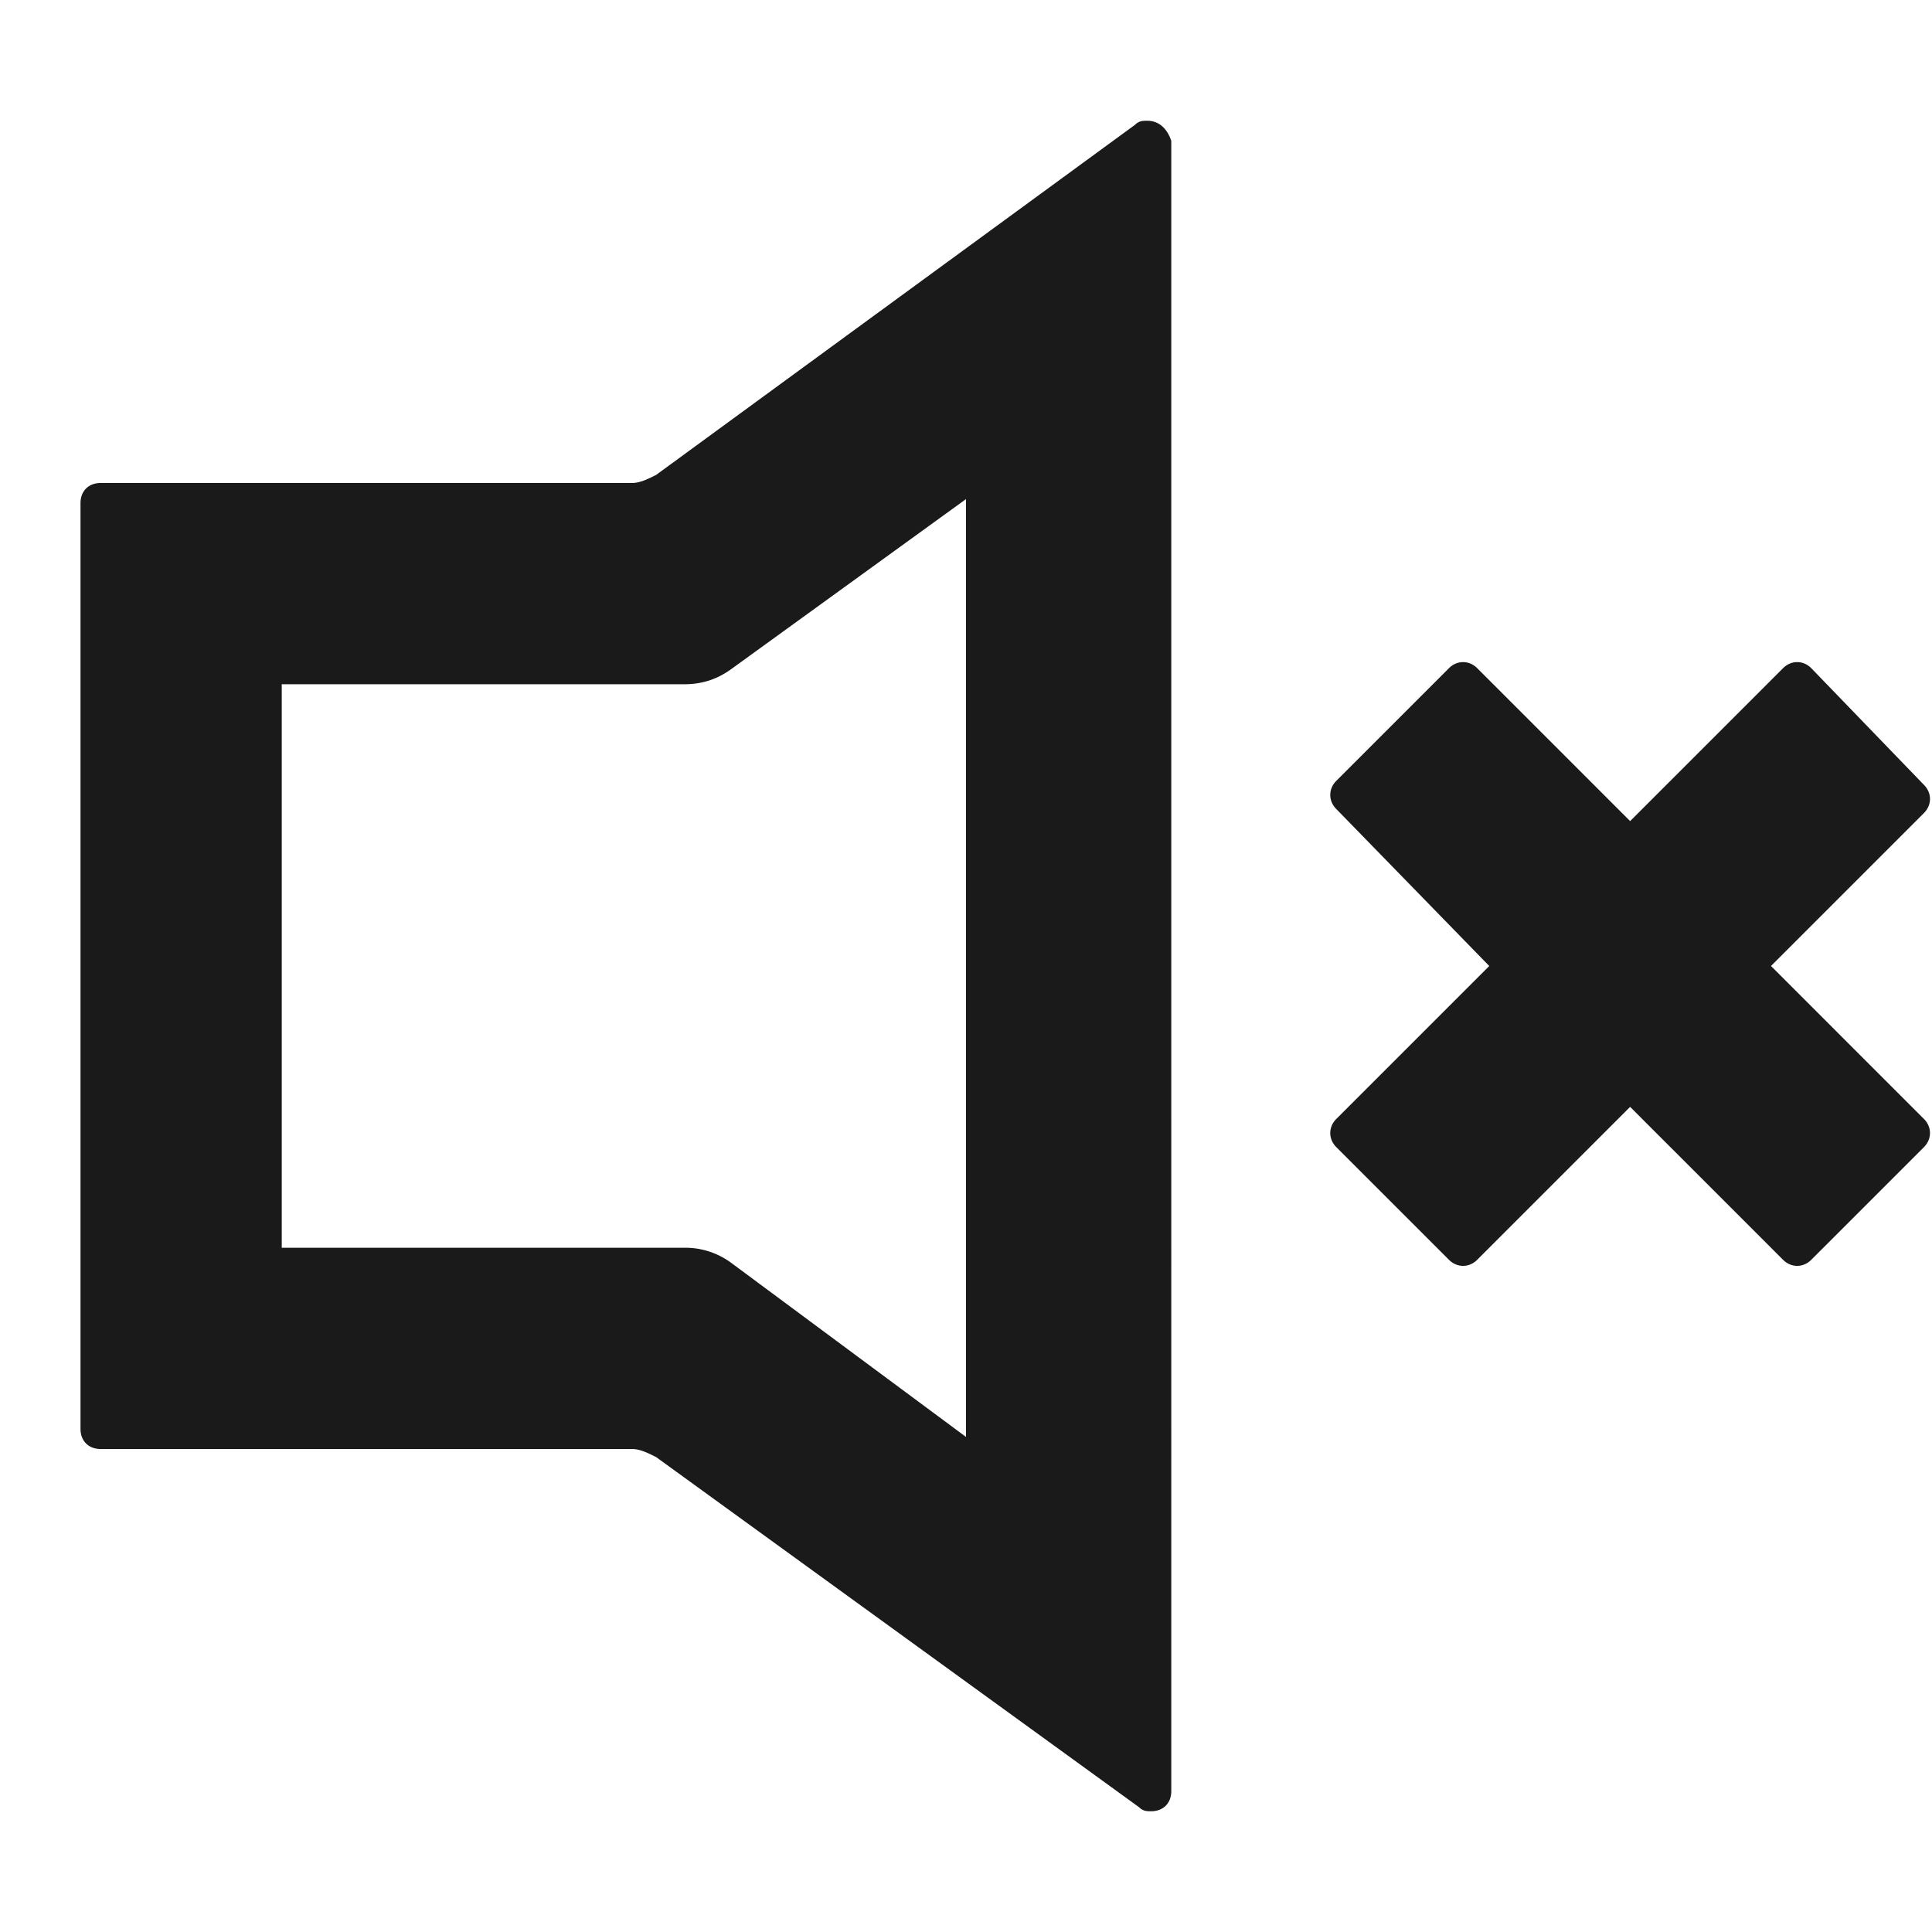 <svg width="24" height="24" fill="none" xmlns="http://www.w3.org/2000/svg"><path d="m22 12 1.9-1.9c.1-.1.1-.25 0-.35L22.5 8.3c-.1-.1-.25-.1-.35 0l-1.9 1.9-1.9-1.9c-.1-.1-.25-.1-.35 0l-1.4 1.4c-.1.1-.1.25 0 .35L18.5 12l-1.9 1.9c-.1.1-.1.25 0 .35l1.4 1.4c.1.1.25.1.35 0l1.9-1.9 1.9 1.9c.1.1.25.1.35 0l1.4-1.4c.1-.1.1-.25 0-.35L22 12ZM12 6.2v11.65L9.1 15.7a.96.96 0 0 0-.6-.2h-5v-7h5c.2 0 .4-.05.6-.2L12 6.2Zm2.25-4.7c-.05 0-.1 0-.15.05L8.15 5.9c-.1.05-.2.1-.3.1h-6.6C1.1 6 1 6.1 1 6.25v11.5c0 .15.1.25.25.25h6.6c.1 0 .2.05.3.1l6 4.35c.05.05.1.05.15.05.15 0 .25-.1.25-.25V1.75c-.05-.15-.15-.25-.3-.25Z" fill="#1A1A1A"/></svg>